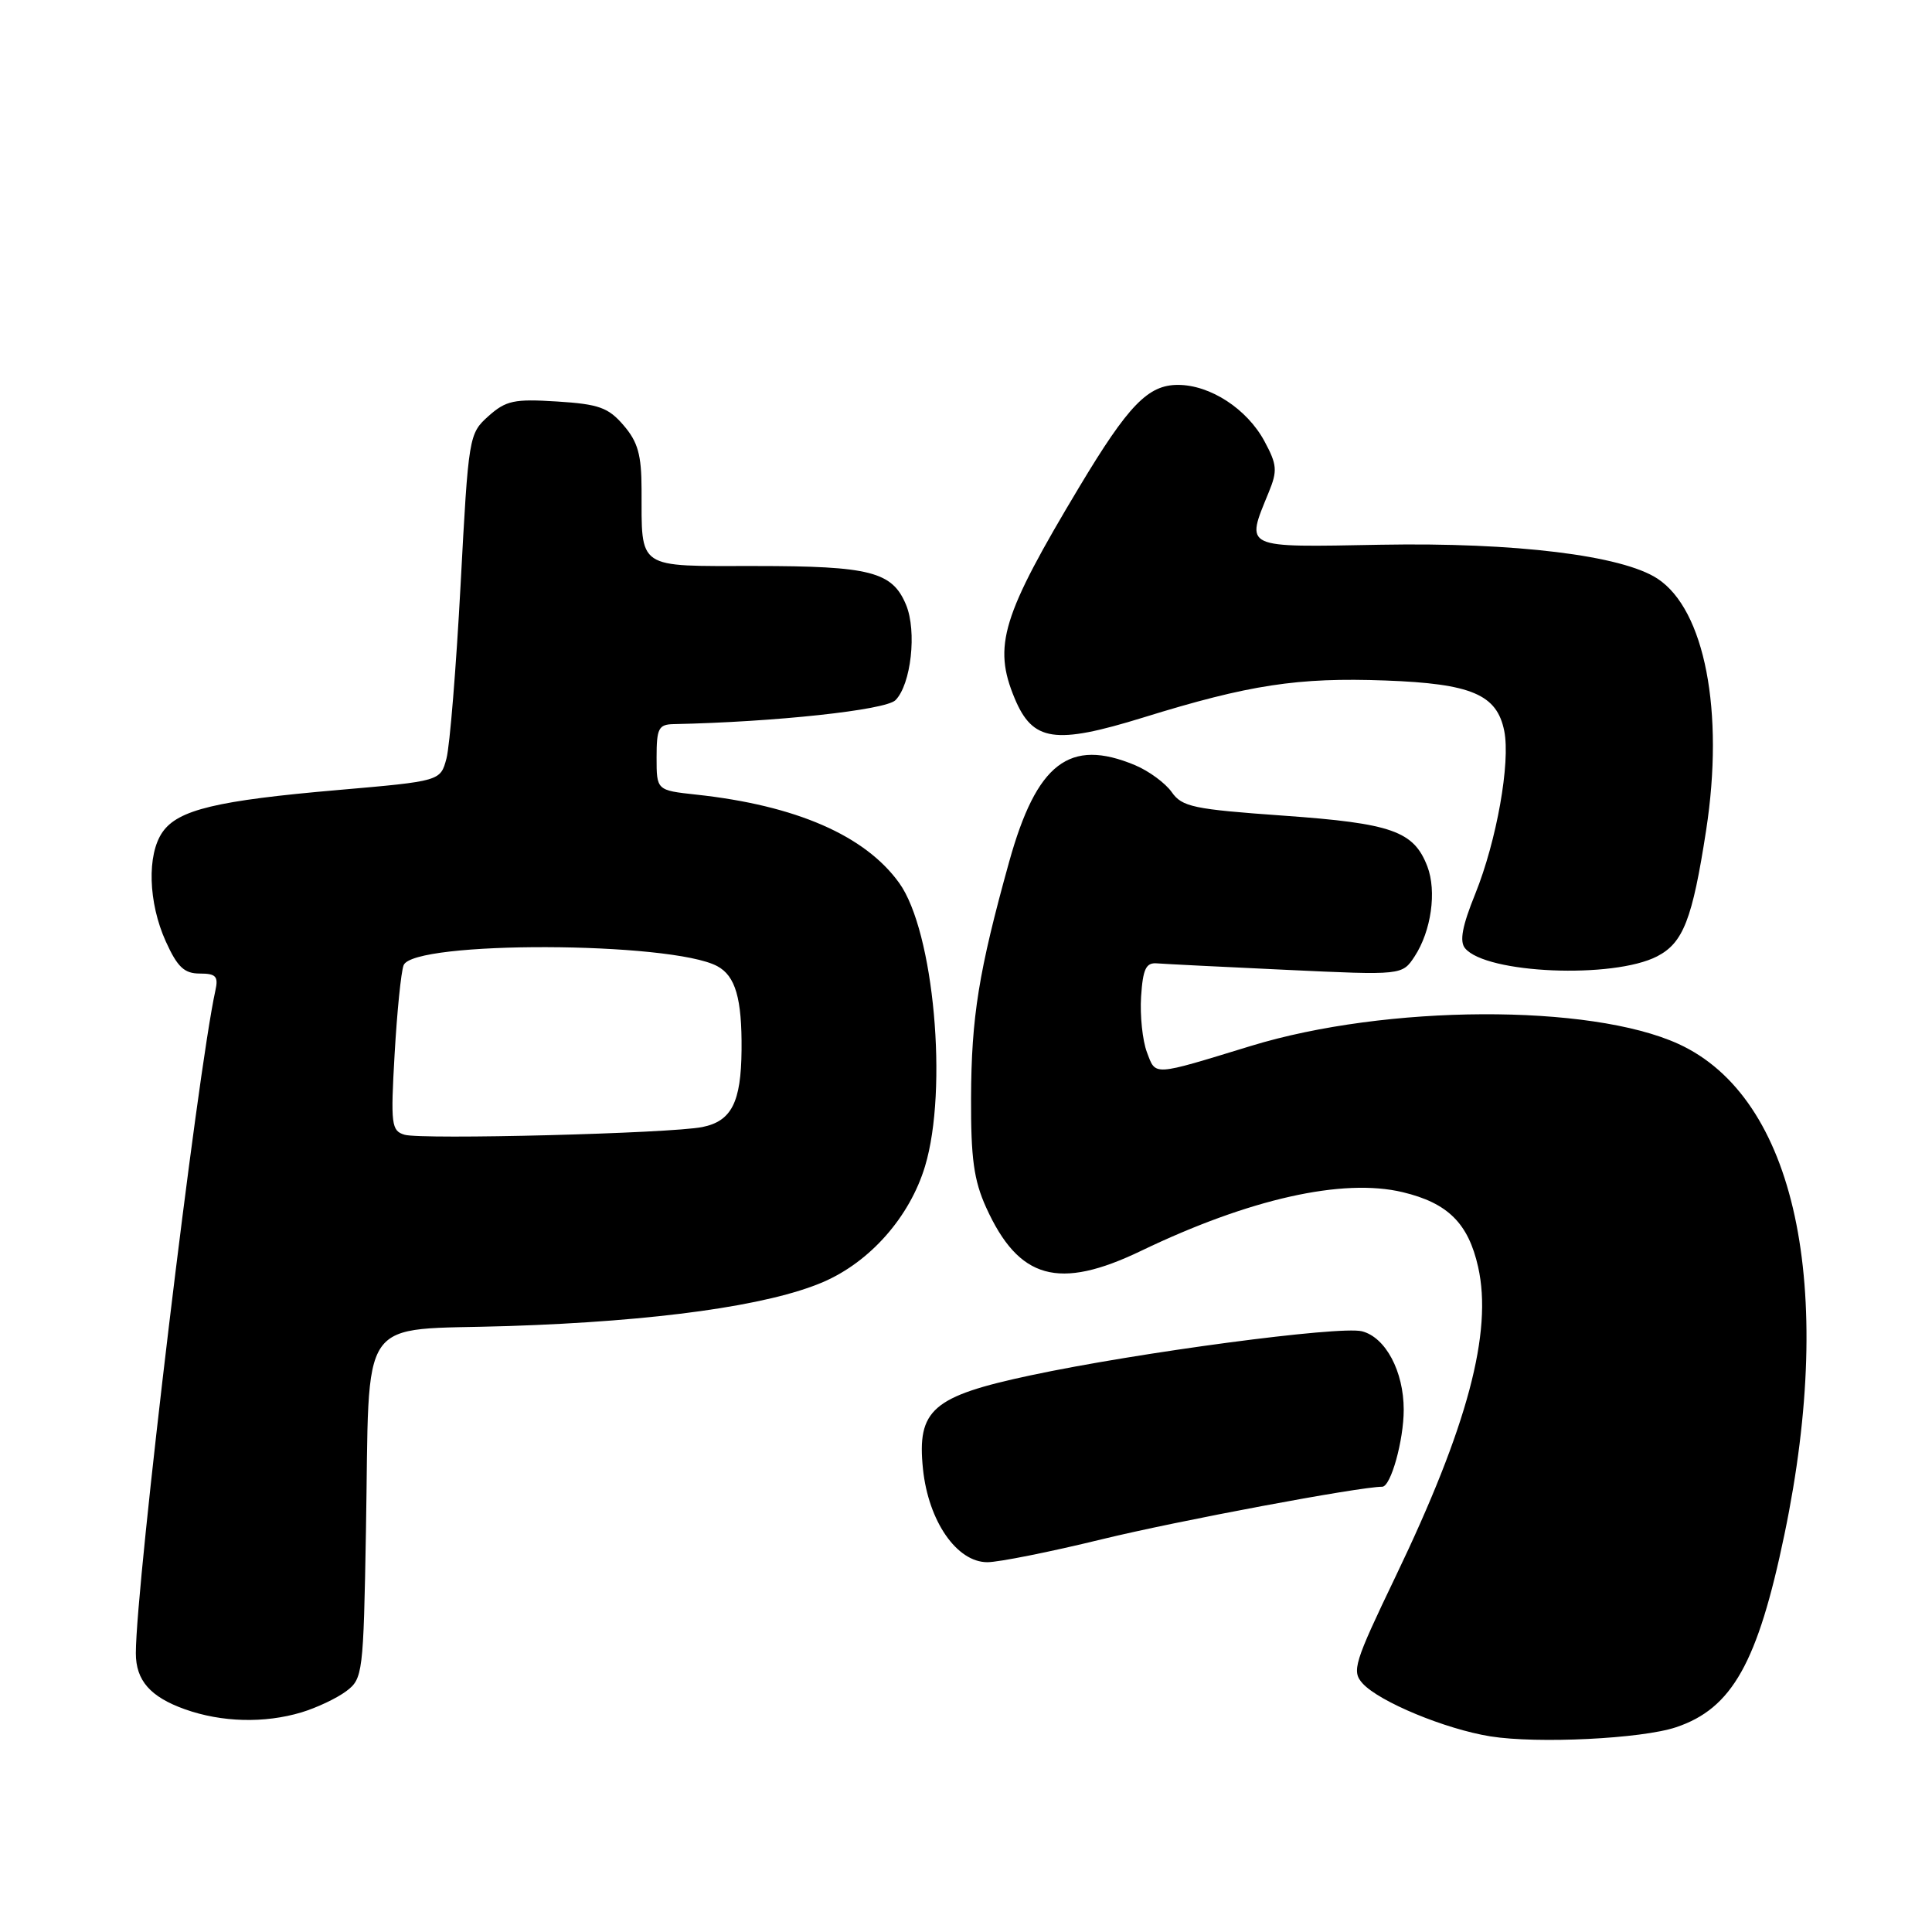 <?xml version="1.0" encoding="UTF-8" standalone="no"?>
<!DOCTYPE svg PUBLIC "-//W3C//DTD SVG 1.1//EN" "http://www.w3.org/Graphics/SVG/1.1/DTD/svg11.dtd" >
<svg xmlns="http://www.w3.org/2000/svg" xmlns:xlink="http://www.w3.org/1999/xlink" version="1.1" viewBox="0 0 256 256">
 <g >
 <path fill="currentColor"
d=" M 222.08 228.87 C 229.51 226.39 232.91 220.33 236.45 203.31 C 243.30 170.39 237.90 145.42 222.41 138.33 C 210.71 132.98 183.69 133.10 165.76 138.59 C 152.58 142.62 153.17 142.59 151.97 139.42 C 151.39 137.88 151.04 134.57 151.20 132.06 C 151.44 128.38 151.85 127.53 153.30 127.65 C 154.29 127.73 162.01 128.12 170.45 128.51 C 185.80 129.23 185.80 129.23 187.45 126.72 C 189.65 123.35 190.39 118.10 189.13 114.80 C 187.33 110.12 184.43 109.10 170.09 108.08 C 158.14 107.23 156.63 106.92 155.26 104.96 C 154.42 103.77 152.24 102.16 150.40 101.39 C 141.71 97.76 137.36 101.10 133.71 114.22 C 129.68 128.73 128.71 134.74 128.67 145.50 C 128.64 153.49 129.04 156.40 130.67 160.00 C 134.99 169.53 140.27 171.00 151.21 165.74 C 165.54 158.85 177.94 156.07 185.86 157.97 C 191.85 159.40 194.56 162.09 195.86 167.88 C 197.80 176.52 194.46 189.04 184.92 208.90 C 179.42 220.36 179.09 221.44 180.55 223.06 C 182.76 225.49 191.51 229.12 197.50 230.08 C 203.72 231.07 217.52 230.40 222.08 228.87 Z  M 39.94 226.90 C 41.96 226.29 44.63 225.03 45.88 224.09 C 48.07 222.44 48.16 221.77 48.49 202.87 C 49.02 173.51 47.04 176.37 67.34 175.71 C 87.00 175.07 101.80 173.00 109.06 169.88 C 115.30 167.20 120.55 161.24 122.57 154.54 C 125.65 144.33 123.75 123.40 119.15 117.00 C 114.63 110.71 105.48 106.72 92.25 105.29 C 87.00 104.72 87.00 104.72 87.00 100.36 C 87.00 96.52 87.27 95.99 89.25 95.95 C 102.70 95.67 117.34 94.09 118.65 92.78 C 120.72 90.71 121.51 83.65 120.06 80.15 C 118.24 75.75 115.33 75.00 100.07 75.00 C 84.21 75.00 85.04 75.56 85.01 64.81 C 85.00 60.27 84.52 58.55 82.63 56.36 C 80.61 54.00 79.35 53.55 73.81 53.20 C 68.12 52.84 67.05 53.07 64.72 55.14 C 62.13 57.47 62.08 57.76 61.03 77.50 C 60.44 88.50 59.60 98.85 59.16 100.50 C 58.36 103.50 58.36 103.50 44.81 104.68 C 28.72 106.07 23.60 107.30 21.54 110.25 C 19.45 113.23 19.64 119.61 21.97 124.75 C 23.51 128.15 24.42 129.00 26.47 129.00 C 28.61 129.00 28.96 129.37 28.54 131.25 C 26.13 142.19 18.01 209.85 18.00 219.06 C 18.00 222.67 19.91 224.85 24.51 226.49 C 29.37 228.22 35.03 228.37 39.94 226.90 Z  M 145.97 203.97 C 155.92 201.54 180.13 197.00 183.15 197.00 C 184.29 197.00 186.00 190.86 186.00 186.80 C 186.00 181.70 183.59 177.19 180.46 176.40 C 177.49 175.66 150.81 179.20 136.56 182.24 C 123.52 185.02 121.49 186.79 122.30 194.66 C 123.02 201.56 126.77 207.00 130.83 207.00 C 132.32 207.00 139.14 205.64 145.97 203.97 Z  M 219.58 126.72 C 223.04 124.93 224.25 121.82 226.07 110.02 C 228.50 94.28 225.89 80.78 219.62 76.67 C 214.92 73.59 200.77 71.86 183.00 72.18 C 164.53 72.52 165.04 72.76 168.11 65.24 C 169.29 62.37 169.22 61.57 167.55 58.47 C 165.24 54.18 160.36 51.00 156.08 51.00 C 152.12 51.00 149.52 53.68 143.05 64.46 C 132.75 81.63 131.54 85.57 134.45 92.54 C 136.84 98.26 139.76 98.70 151.50 95.07 C 165.50 90.73 171.99 89.74 183.57 90.17 C 194.98 90.59 198.35 92.02 199.32 96.85 C 200.16 101.04 198.31 111.42 195.48 118.44 C 193.75 122.71 193.37 124.74 194.13 125.65 C 196.92 129.02 213.77 129.72 219.58 126.72 Z  M 53.61 150.36 C 51.86 149.84 51.75 149.02 52.29 139.65 C 52.61 134.07 53.14 128.78 53.48 127.90 C 54.74 124.63 88.90 124.74 95.04 128.02 C 97.45 129.31 98.32 132.30 98.26 139.12 C 98.20 146.08 96.93 148.56 93.06 149.34 C 88.82 150.19 55.90 151.03 53.61 150.36 Z "/>
</g>
</svg>